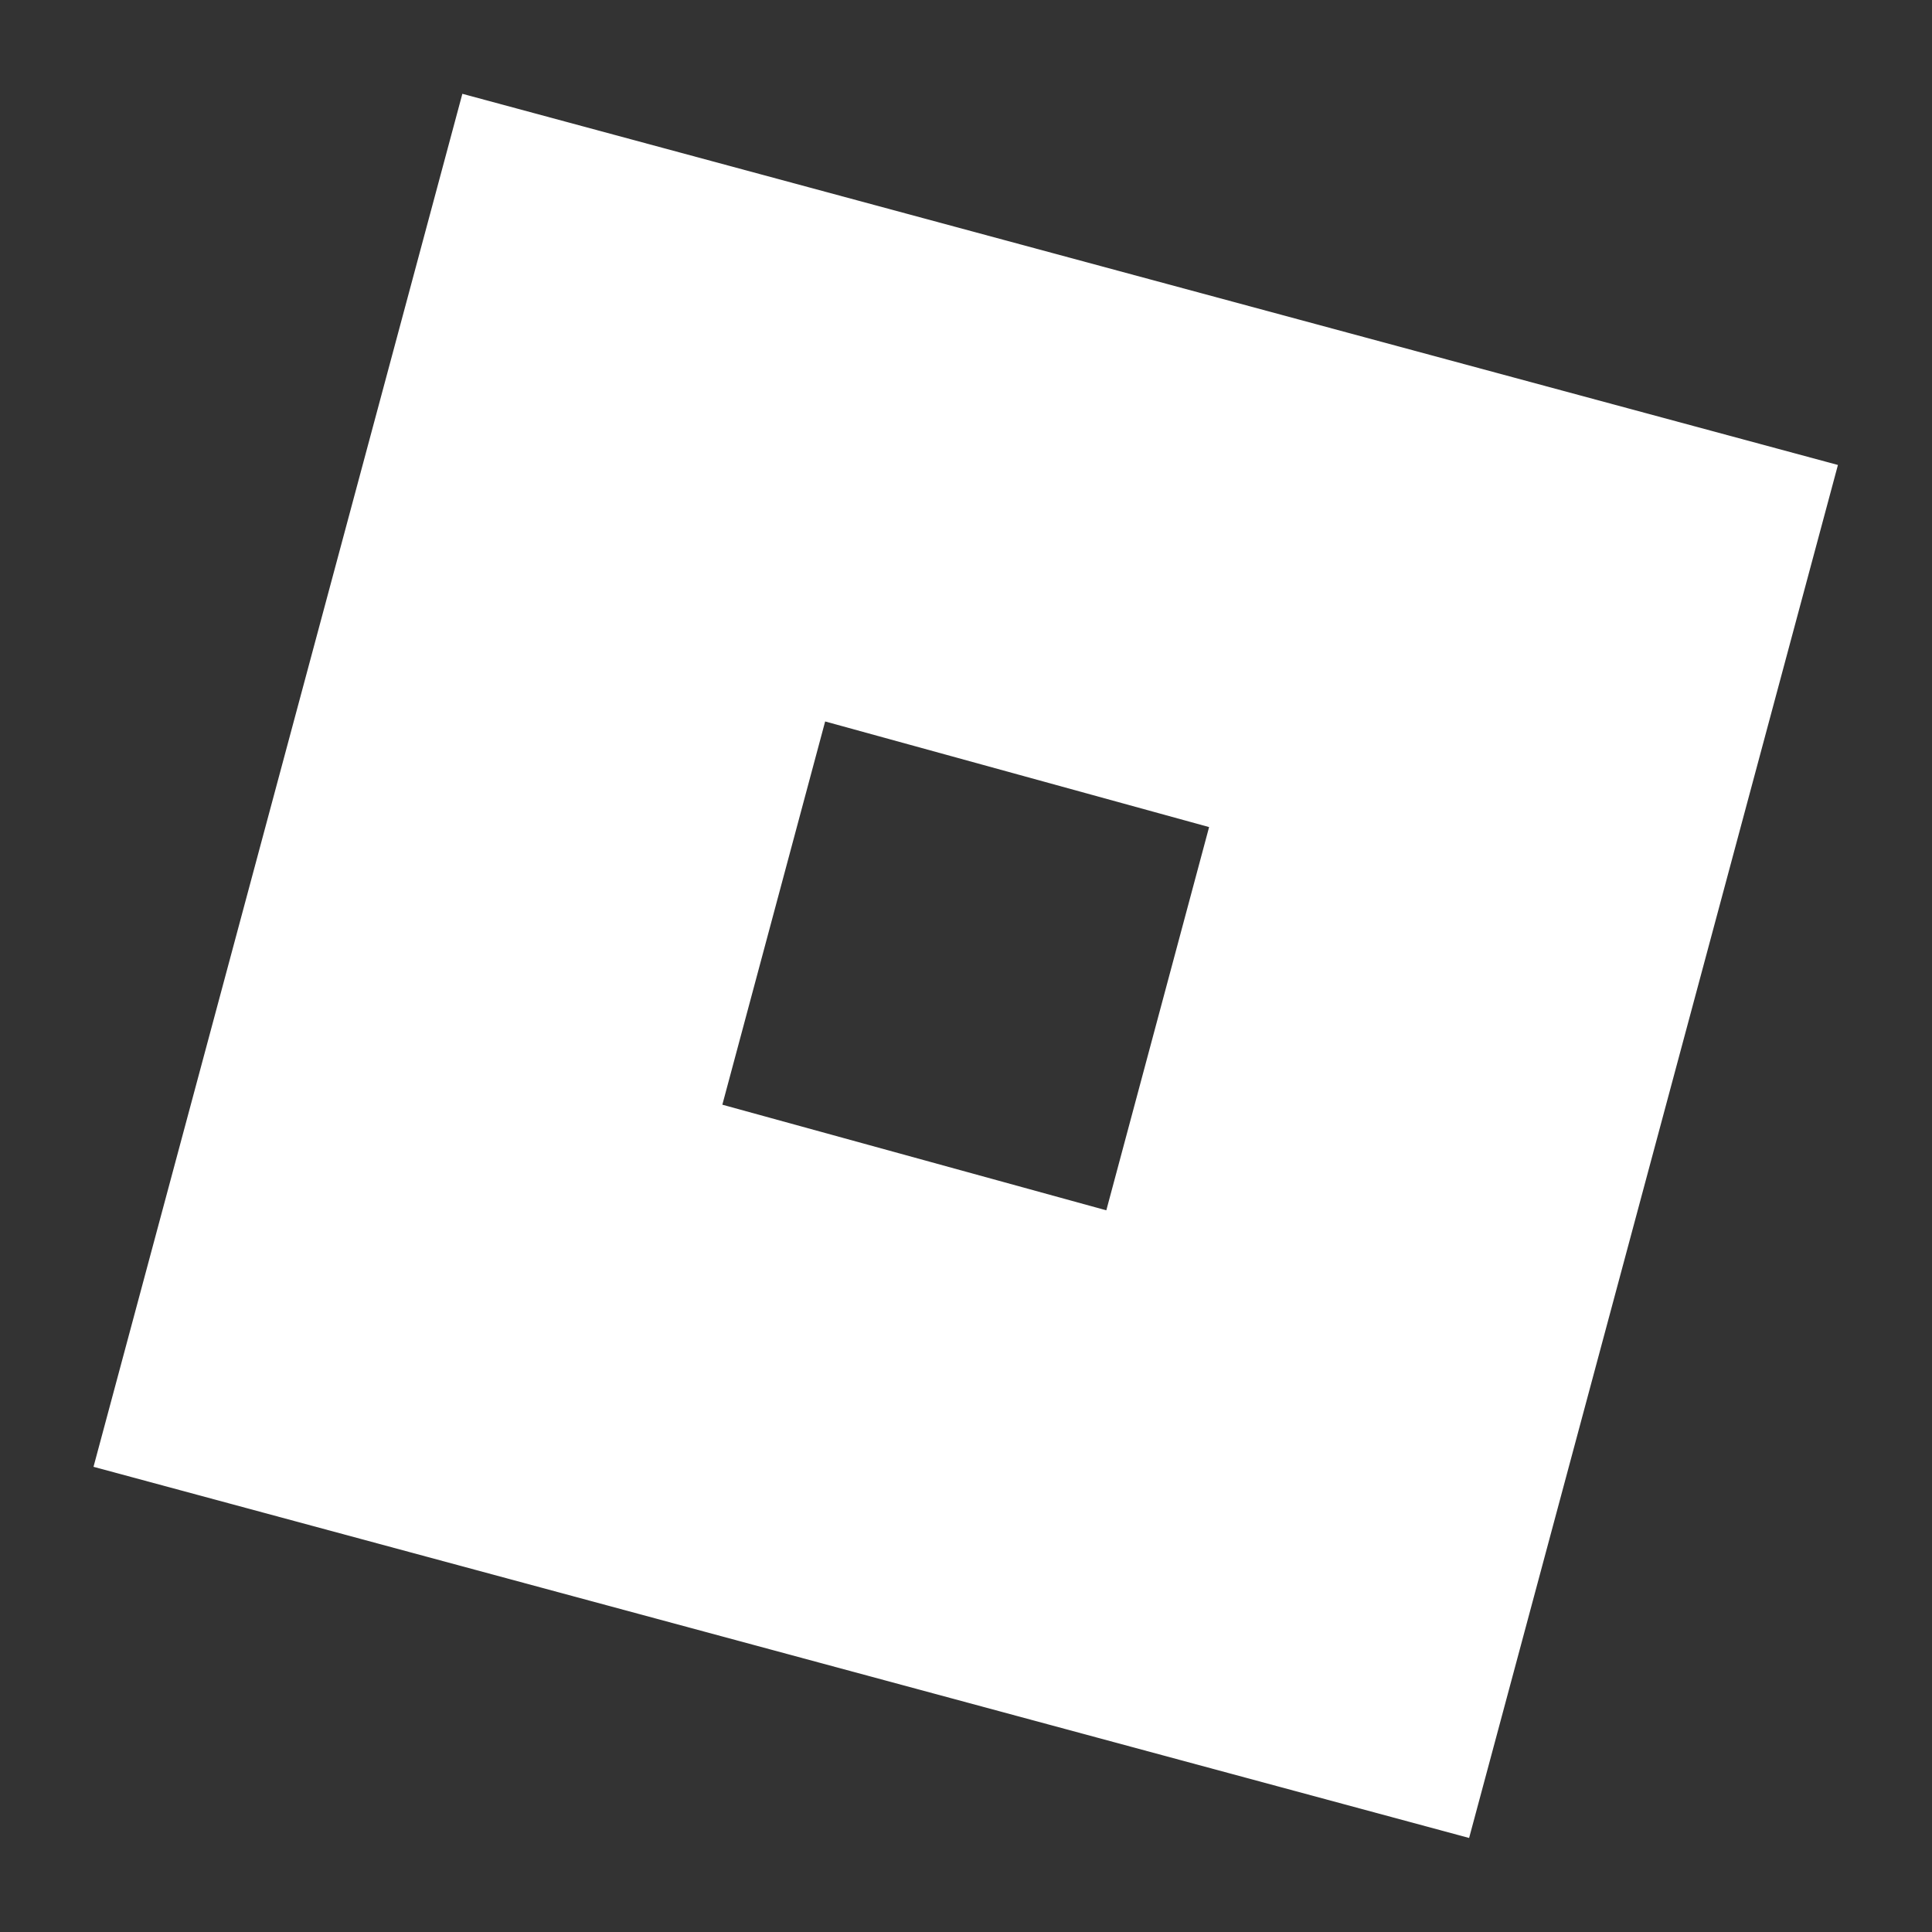 <?xml version="1.0" encoding="UTF-8" standalone="no"?>
<!DOCTYPE svg PUBLIC "-//W3C//DTD SVG 1.1//EN" "http://www.w3.org/Graphics/SVG/1.1/DTD/svg11.dtd">
<svg width="100%" height="100%" viewBox="0 0 144 144" version="1.1" xmlns="http://www.w3.org/2000/svg" xmlns:xlink="http://www.w3.org/1999/xlink" xml:space="preserve" xmlns:serif="http://www.serif.com/" style="fill-rule:evenodd;clip-rule:evenodd;stroke-linejoin:round;stroke-miterlimit:2;">
    <rect x="0" y="0" width="144" height="144" fill="#333333" stroke="none"/>
    <g transform="matrix(2.202,0,0,2.202,-104.575,6.992)">
        <path d="M97.218,59.037L50.656,46.474L63.141,0L86.421,6.282L109.702,12.563L97.218,59.037ZM88.417,24.82L75.421,21.245L71.941,34.217L84.938,37.792L88.417,24.82Z" style="fill:white;fill-rule:nonzero;"/>
    </g>
</svg>
